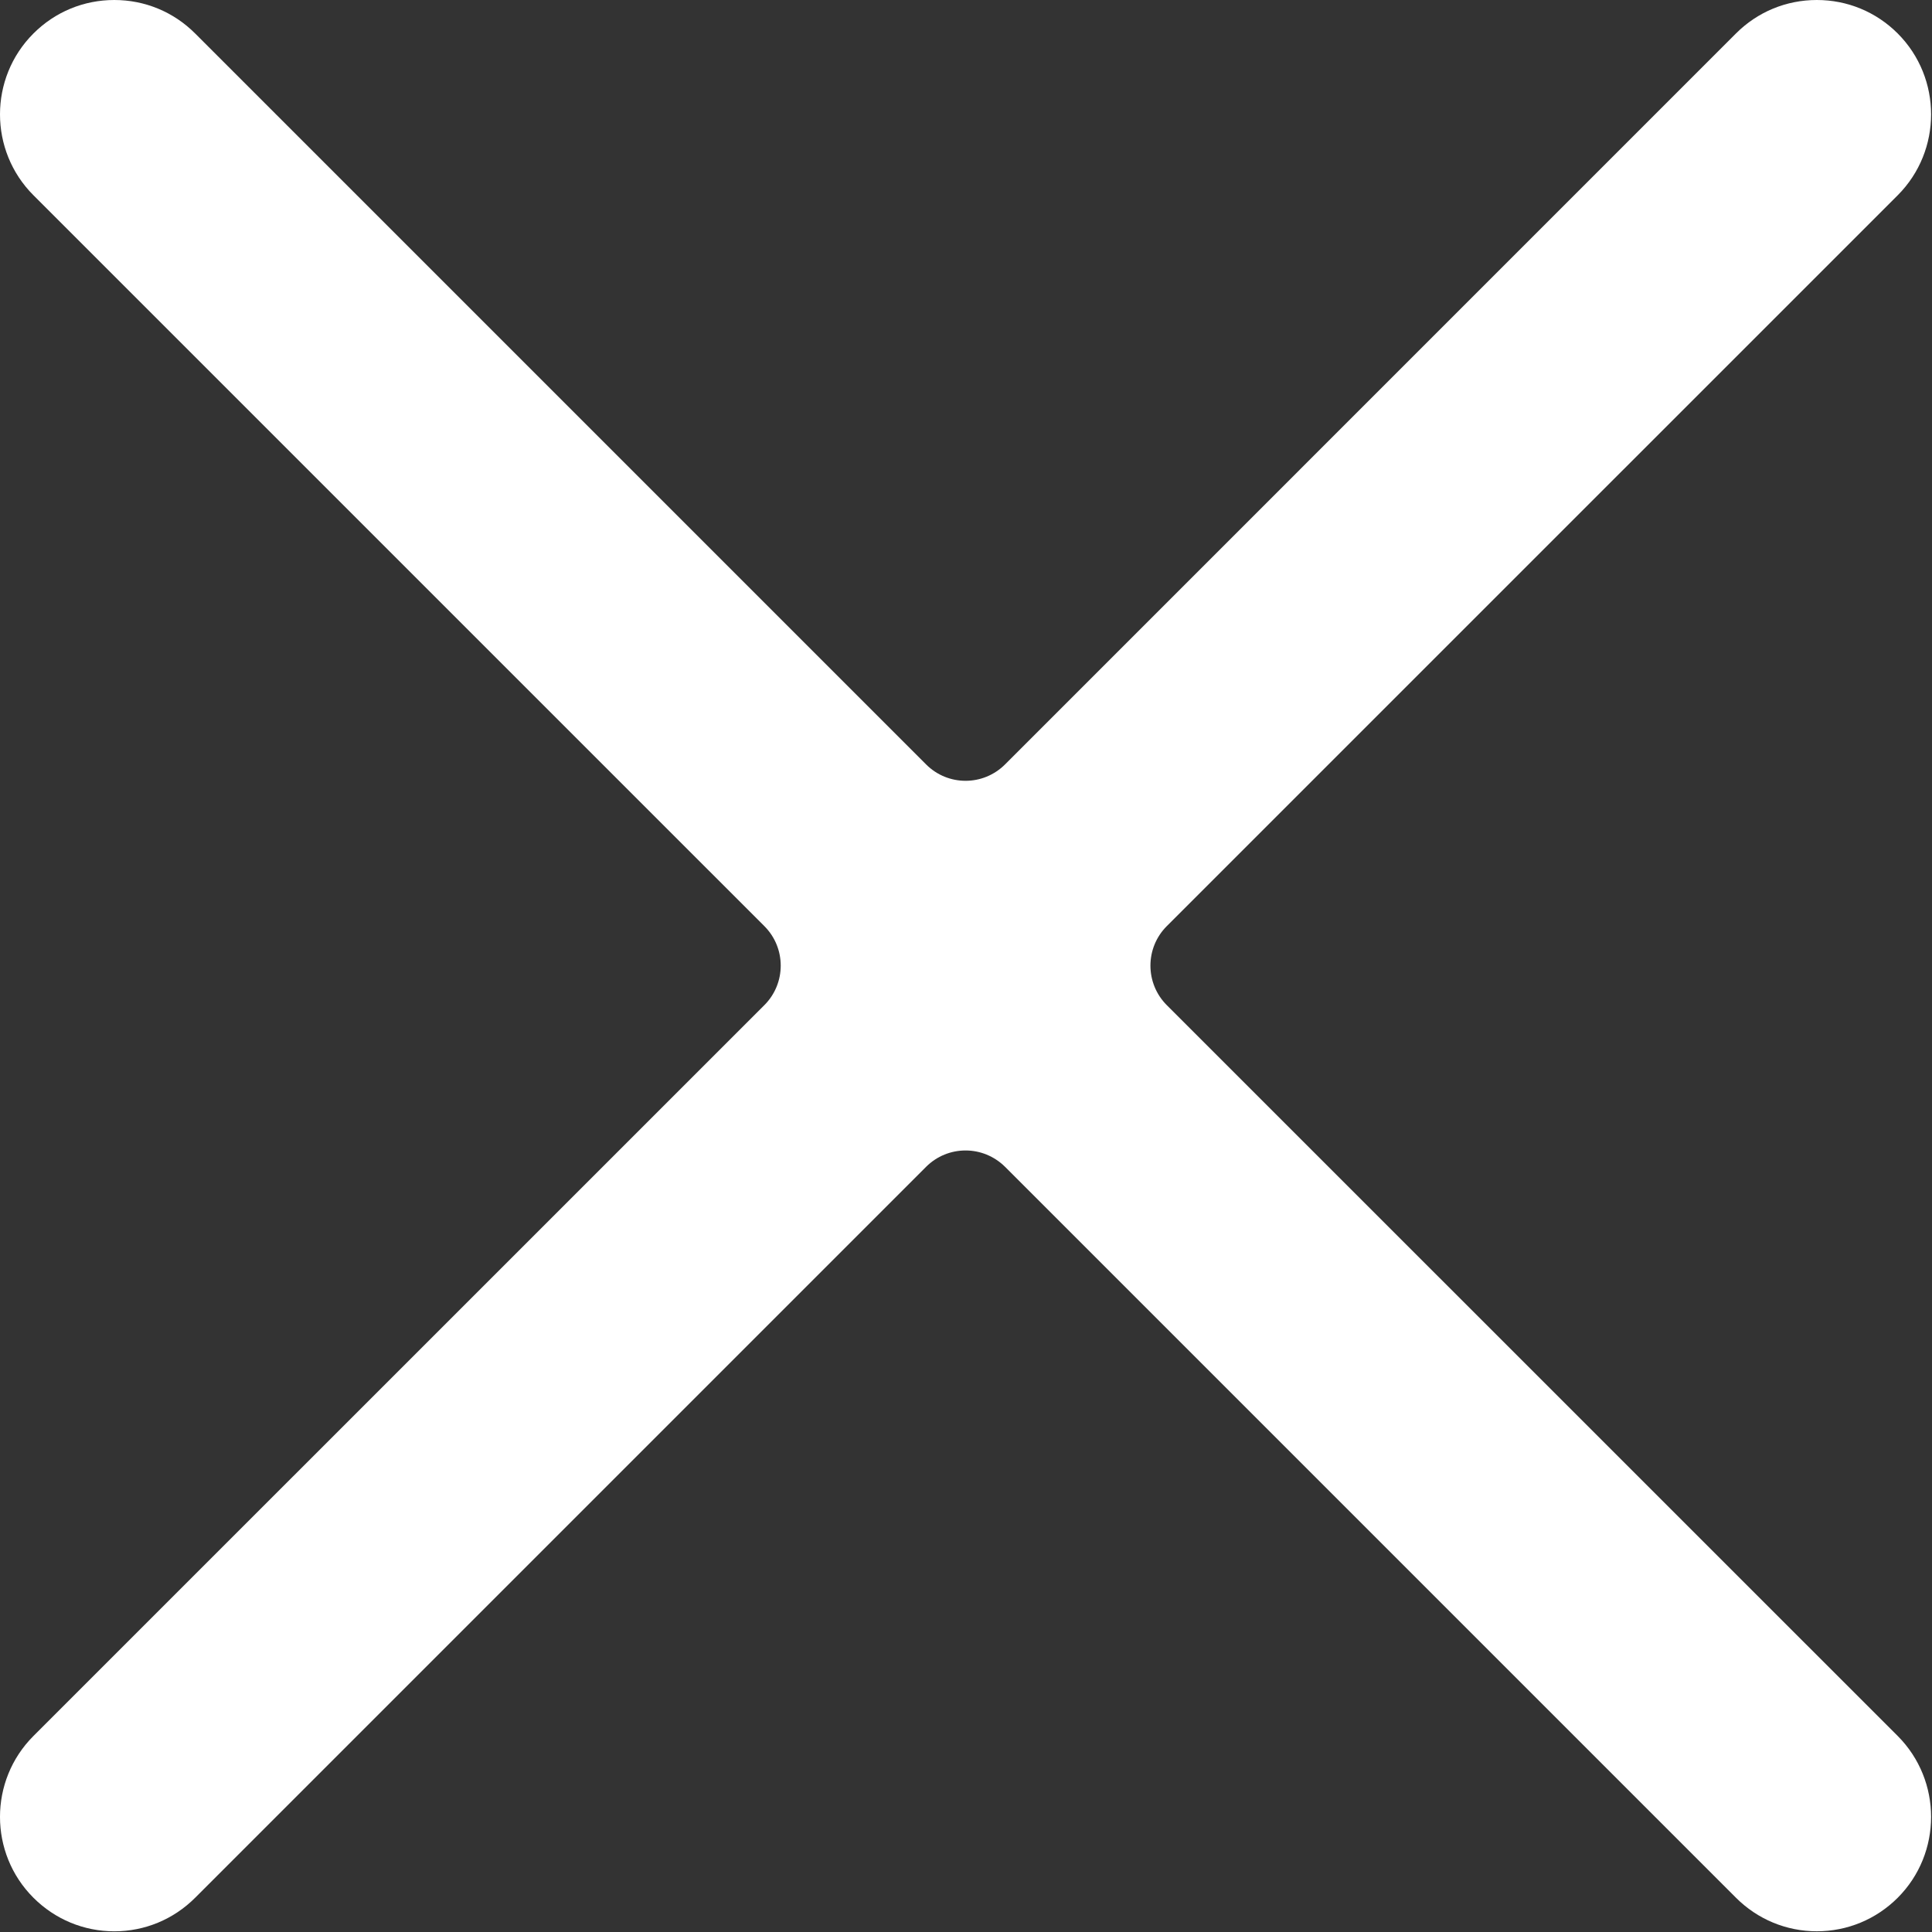 <?xml version="1.0" encoding="utf-8"?>
<!-- Generator: Adobe Illustrator 12.0.0, SVG Export Plug-In  -->
<!DOCTYPE svg PUBLIC "-//W3C//DTD SVG 1.1//EN" "http://www.w3.org/Graphics/SVG/1.1/DTD/svg11.dtd">
<svg version="1.1" xmlns="http://www.w3.org/2000/svg" xmlns:xlink="http://www.w3.org/1999/xlink" xmlns:a="http://ns.adobe.com/AdobeSVGViewerExtensions/3.0/"
	 viewBox="0 0 56 56" enable-background="new 0 0 56 56" xml:space="preserve">
<rect x="0" y="0" width="56" height="56" fill="#333333" stroke="none"/>
<defs>
</defs>
<path fill="#FFFFFF" d="M52.662,55.979c-0.886,0-1.719-0.347-2.345-0.973L29.133,33.822c-0.317-0.315-0.731-0.475-1.146-0.475
	s-0.829,0.159-1.145,0.475L5.657,55.007c-0.626,0.626-1.458,0.973-2.344,0.973c-0.885,0-1.717-0.347-2.344-0.973
	c-1.292-1.291-1.292-3.396,0-4.688l21.186-21.184c0.633-0.633,0.633-1.659,0-2.291L0.969,5.659c-1.292-1.292-1.292-3.396,0-4.688
	C1.596,0.344,2.428,0,3.313,0c0.885,0,1.718,0.344,2.344,0.971l21.185,21.185c0.316,0.317,0.73,0.476,1.145,0.476
	s0.829-0.159,1.146-0.476L50.317,0.971C50.943,0.344,51.776,0,52.662,0c0.885,0,1.718,0.344,2.345,0.971
	c1.289,1.292,1.289,3.396,0,4.688L33.82,26.844c-0.632,0.632-0.632,1.658,0,2.291l21.187,21.184c1.289,1.293,1.289,3.397,0,4.688
	C54.38,55.633,53.547,55.979,52.662,55.979z"/>
</svg>
